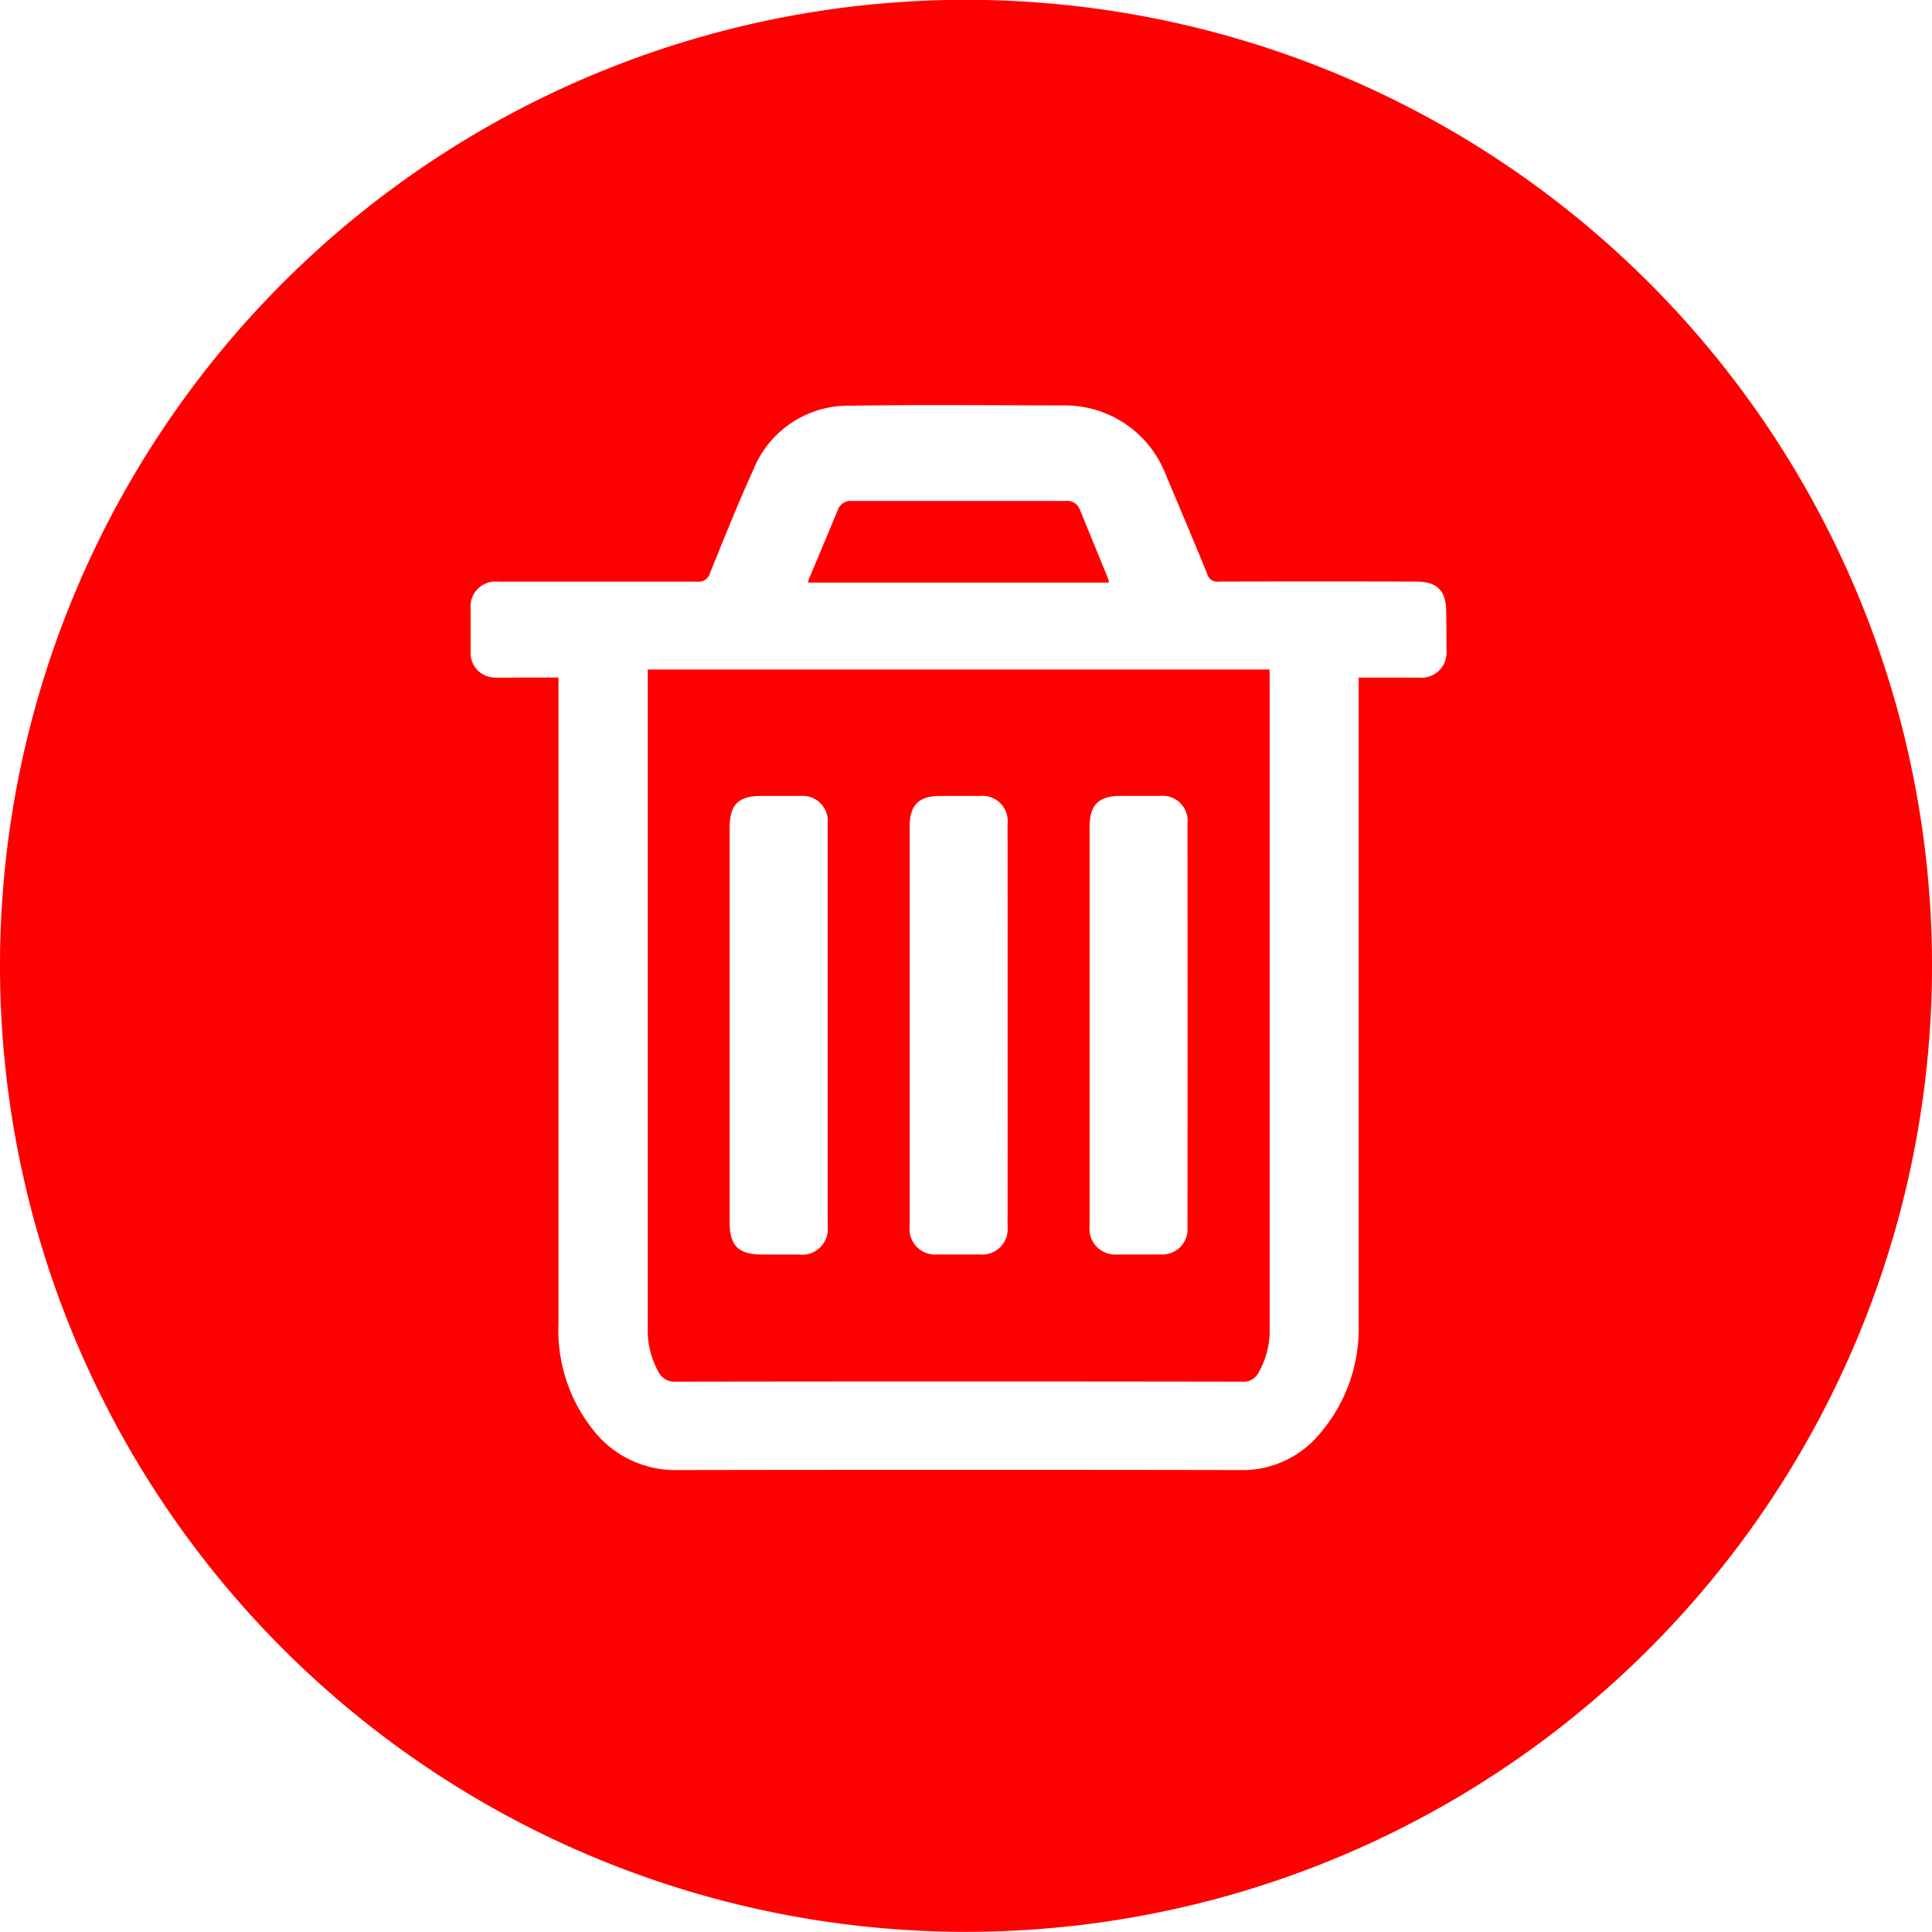 <svg xmlns="http://www.w3.org/2000/svg" width="33" height="33" viewBox="0 0 33 33">
  <g id="Group_179" data-name="Group 179" transform="translate(1702.532 1289.897)">
    <path id="Path_76" data-name="Path 76" d="M-1647.359-1243.734h-10.62v5.154q0,3.056,0,6.111a1.43,1.43,0,0,0,.182.728.3.3,0,0,0,.291.171q4.844-.008,9.689,0a.282.282,0,0,0,.271-.156,1.444,1.444,0,0,0,.19-.754q0-5.548,0-11.1Zm-8.039,9.992c-.211,0-.422,0-.634,0-.395,0-.548-.151-.548-.542q0-1.69,0-3.379t0-3.365c0-.4.149-.547.542-.547.221,0,.441,0,.662,0a.431.431,0,0,1,.47.475q0,3.436,0,6.871A.439.439,0,0,1-1655.4-1233.742Zm3.564-.485a.435.435,0,0,1-.477.484q-.359,0-.718,0a.436.436,0,0,1-.476-.486q0-1.718,0-3.435,0-1.7,0-3.393c0-.358.157-.517.513-.518.23,0,.46,0,.69,0a.431.431,0,0,1,.469.476Q-1651.831-1237.662-1651.833-1234.227Zm3.074.014a.431.431,0,0,1-.463.47c-.244,0-.488,0-.732,0a.439.439,0,0,1-.477-.486q0-1.725,0-3.45,0-1.682,0-3.365c0-.376.154-.531.528-.532.225,0,.451,0,.676,0a.43.43,0,0,1,.469.476Q-1648.757-1237.655-1648.759-1234.212Z" transform="translate(-33.489 -34.727)" fill="red"/>
    <path id="Path_77" data-name="Path 77" d="M-1642.158-1254.431q-.242-.593-.485-1.185a.227.227,0,0,0-.229-.152h-3.674a.23.23,0,0,0-.231.151q-.249.6-.5,1.194a.187.187,0,0,0-.006.05h5.136A.387.387,0,0,0-1642.158-1254.431Z" transform="translate(-41.443 -25.573)" fill="red"/>
    <path id="Path_78" data-name="Path 78" d="M-1686.032-1289.9a16.5,16.5,0,0,0-16.5,16.5,16.5,16.5,0,0,0,16.5,16.5,16.5,16.5,0,0,0,16.5-16.5A16.5,16.5,0,0,0-1686.032-1289.9Zm8.206,11.106a.428.428,0,0,1-.471.471c-.334,0-.669,0-1.028,0v.221q0,5.4,0,10.808a2.757,2.757,0,0,1-.667,1.889,1.711,1.711,0,0,1-1.354.618q-4.8-.008-9.61,0a1.78,1.78,0,0,1-1.456-.7,2.724,2.724,0,0,1-.581-1.795q0-5.424,0-10.849v-.193h-.657c-.142,0-.285.006-.427,0a.417.417,0,0,1-.416-.439c0-.243,0-.487,0-.73a.426.426,0,0,1,.471-.469c1.134,0,2.267,0,3.4,0a.2.2,0,0,0,.218-.149c.24-.59.475-1.183.74-1.763a1.744,1.744,0,0,1,1.645-1.093c1.234-.02,2.469-.006,3.7-.005a1.843,1.843,0,0,1,1.668,1.108c.249.592.5,1.183.742,1.777a.173.173,0,0,0,.193.124q1.687-.005,3.373,0c.358,0,.512.154.513.51C-1677.826-1279.232-1677.825-1279.012-1677.826-1278.791Z" fill="red"/>
  </g>
</svg>
